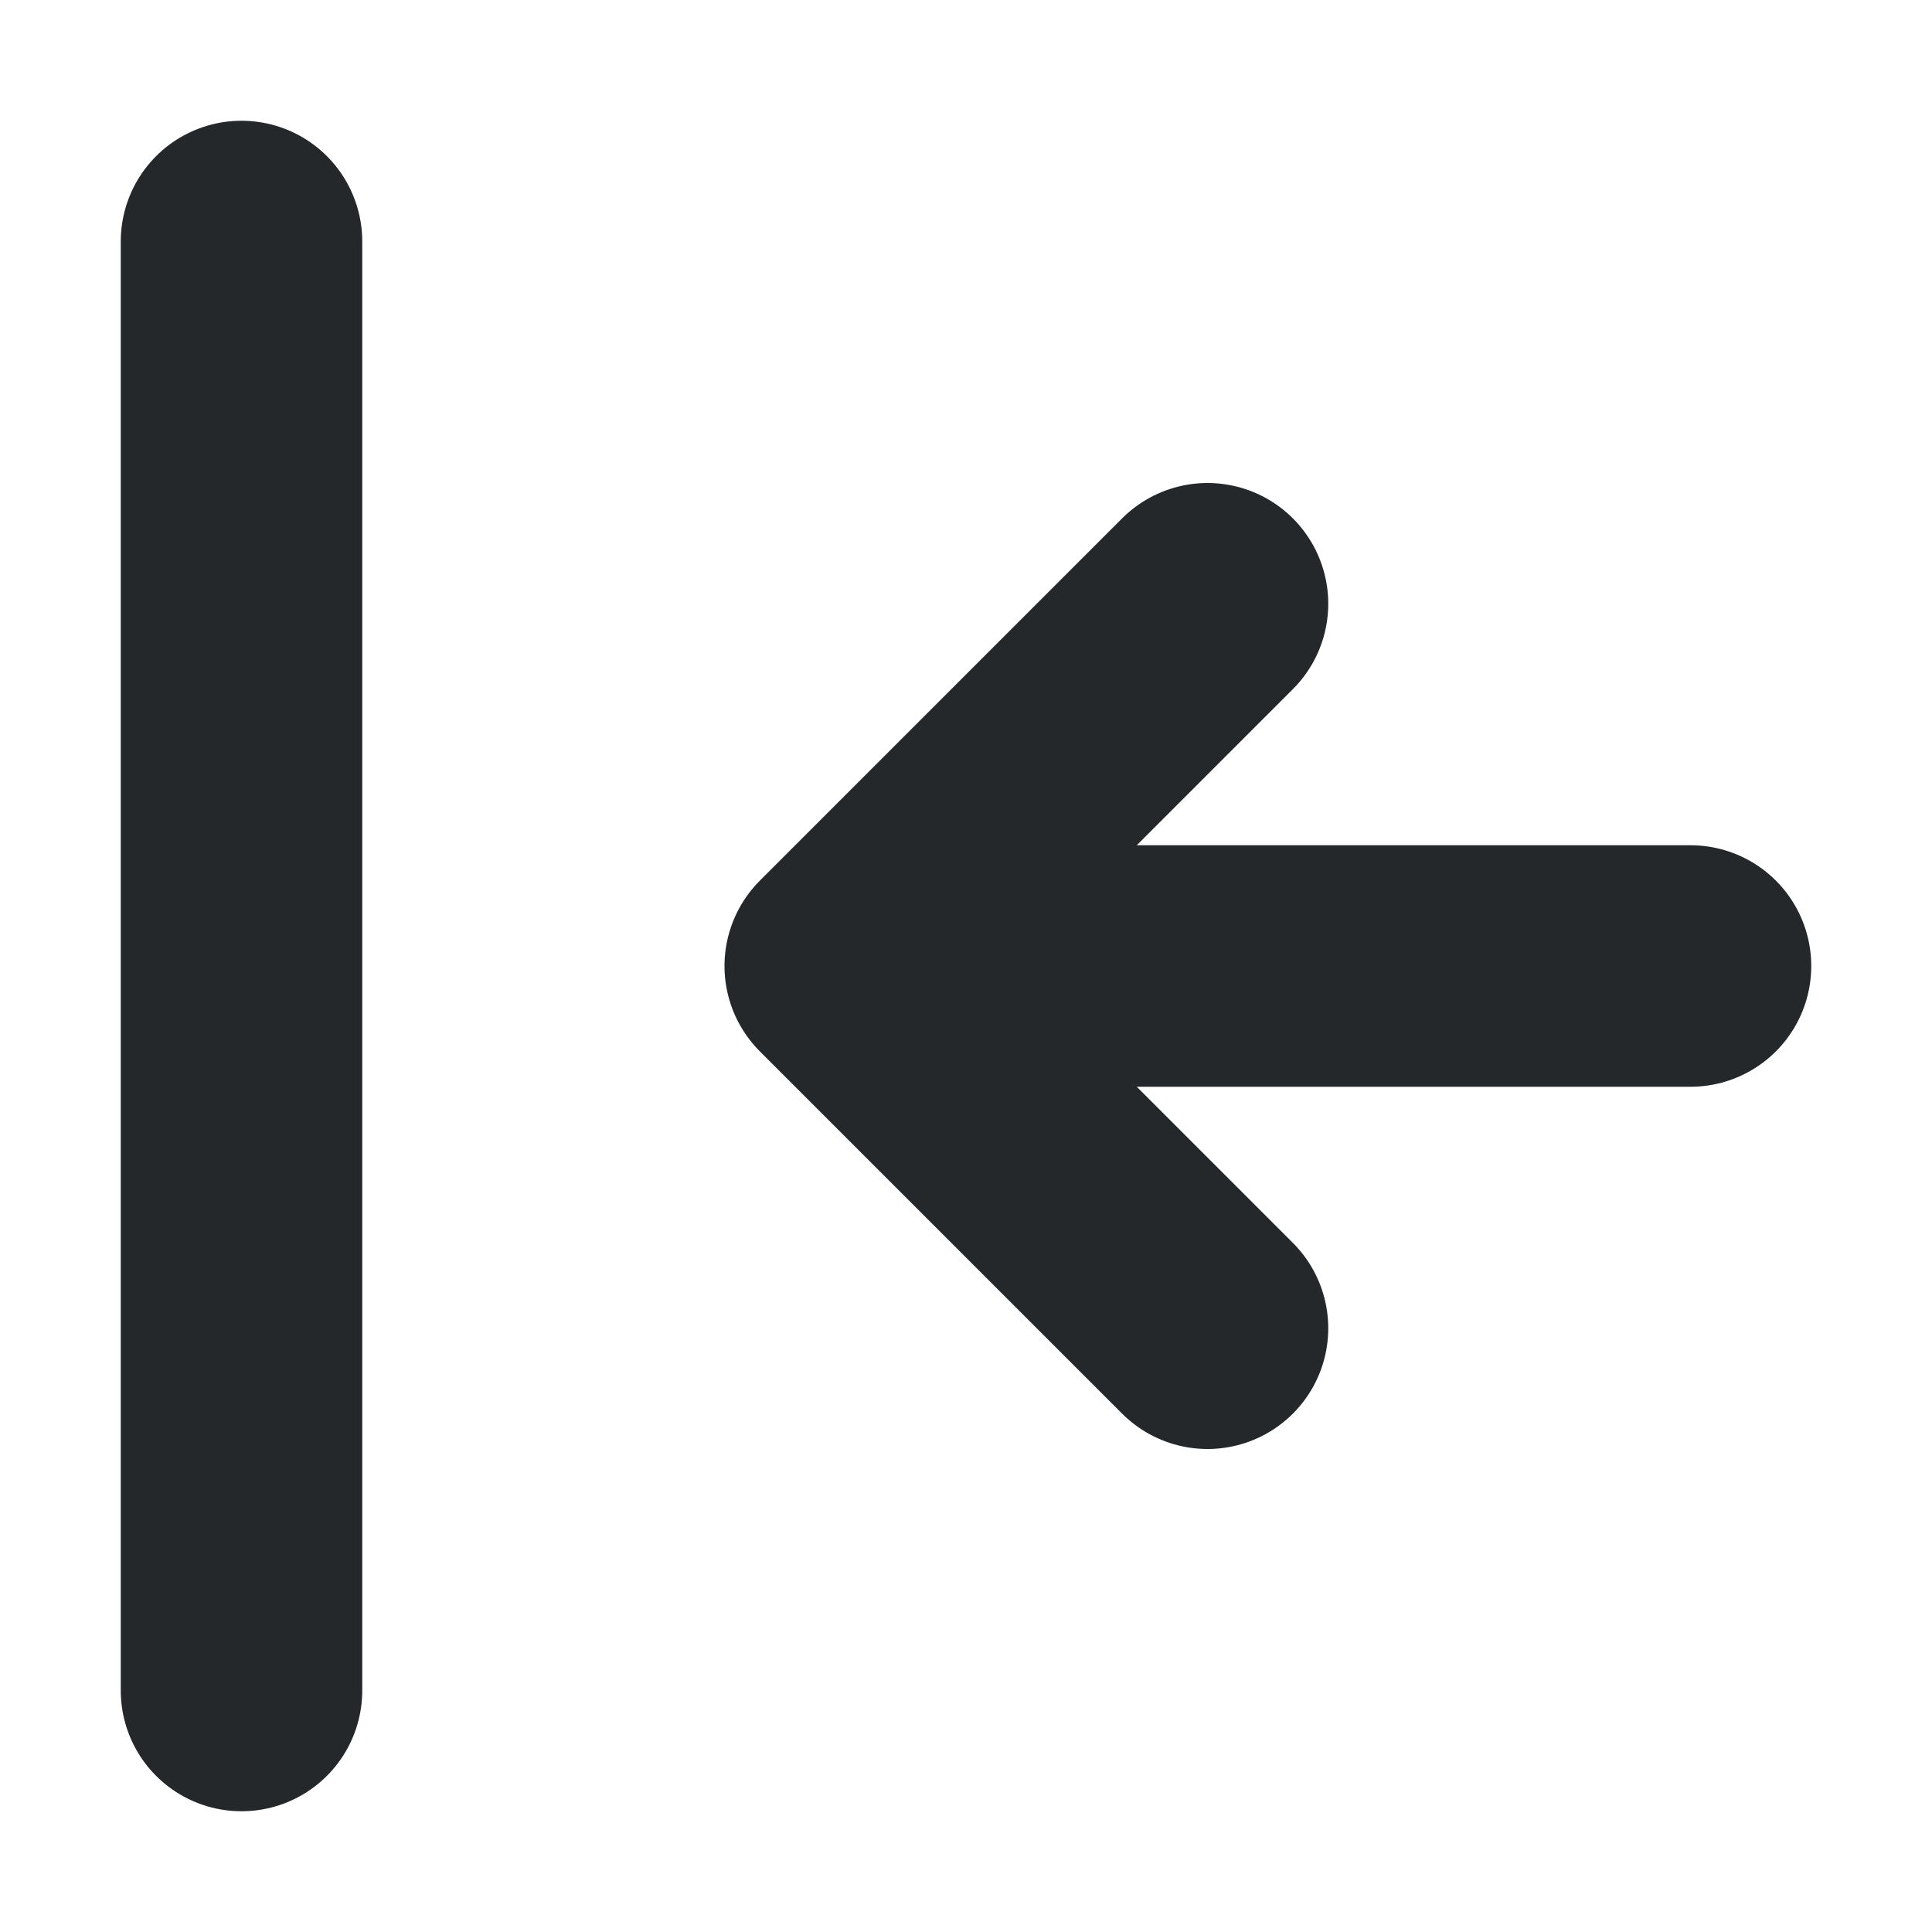 <svg width="16" height="16" viewBox="0 0 16 16" fill="none" xmlns="http://www.w3.org/2000/svg">
<path d="M2 2V14M14 8L7 8M7 8L10 5M7 8L10 11" stroke="#24282B" stroke-width="2" stroke-linecap="round" stroke-linejoin="round"/>
</svg>
